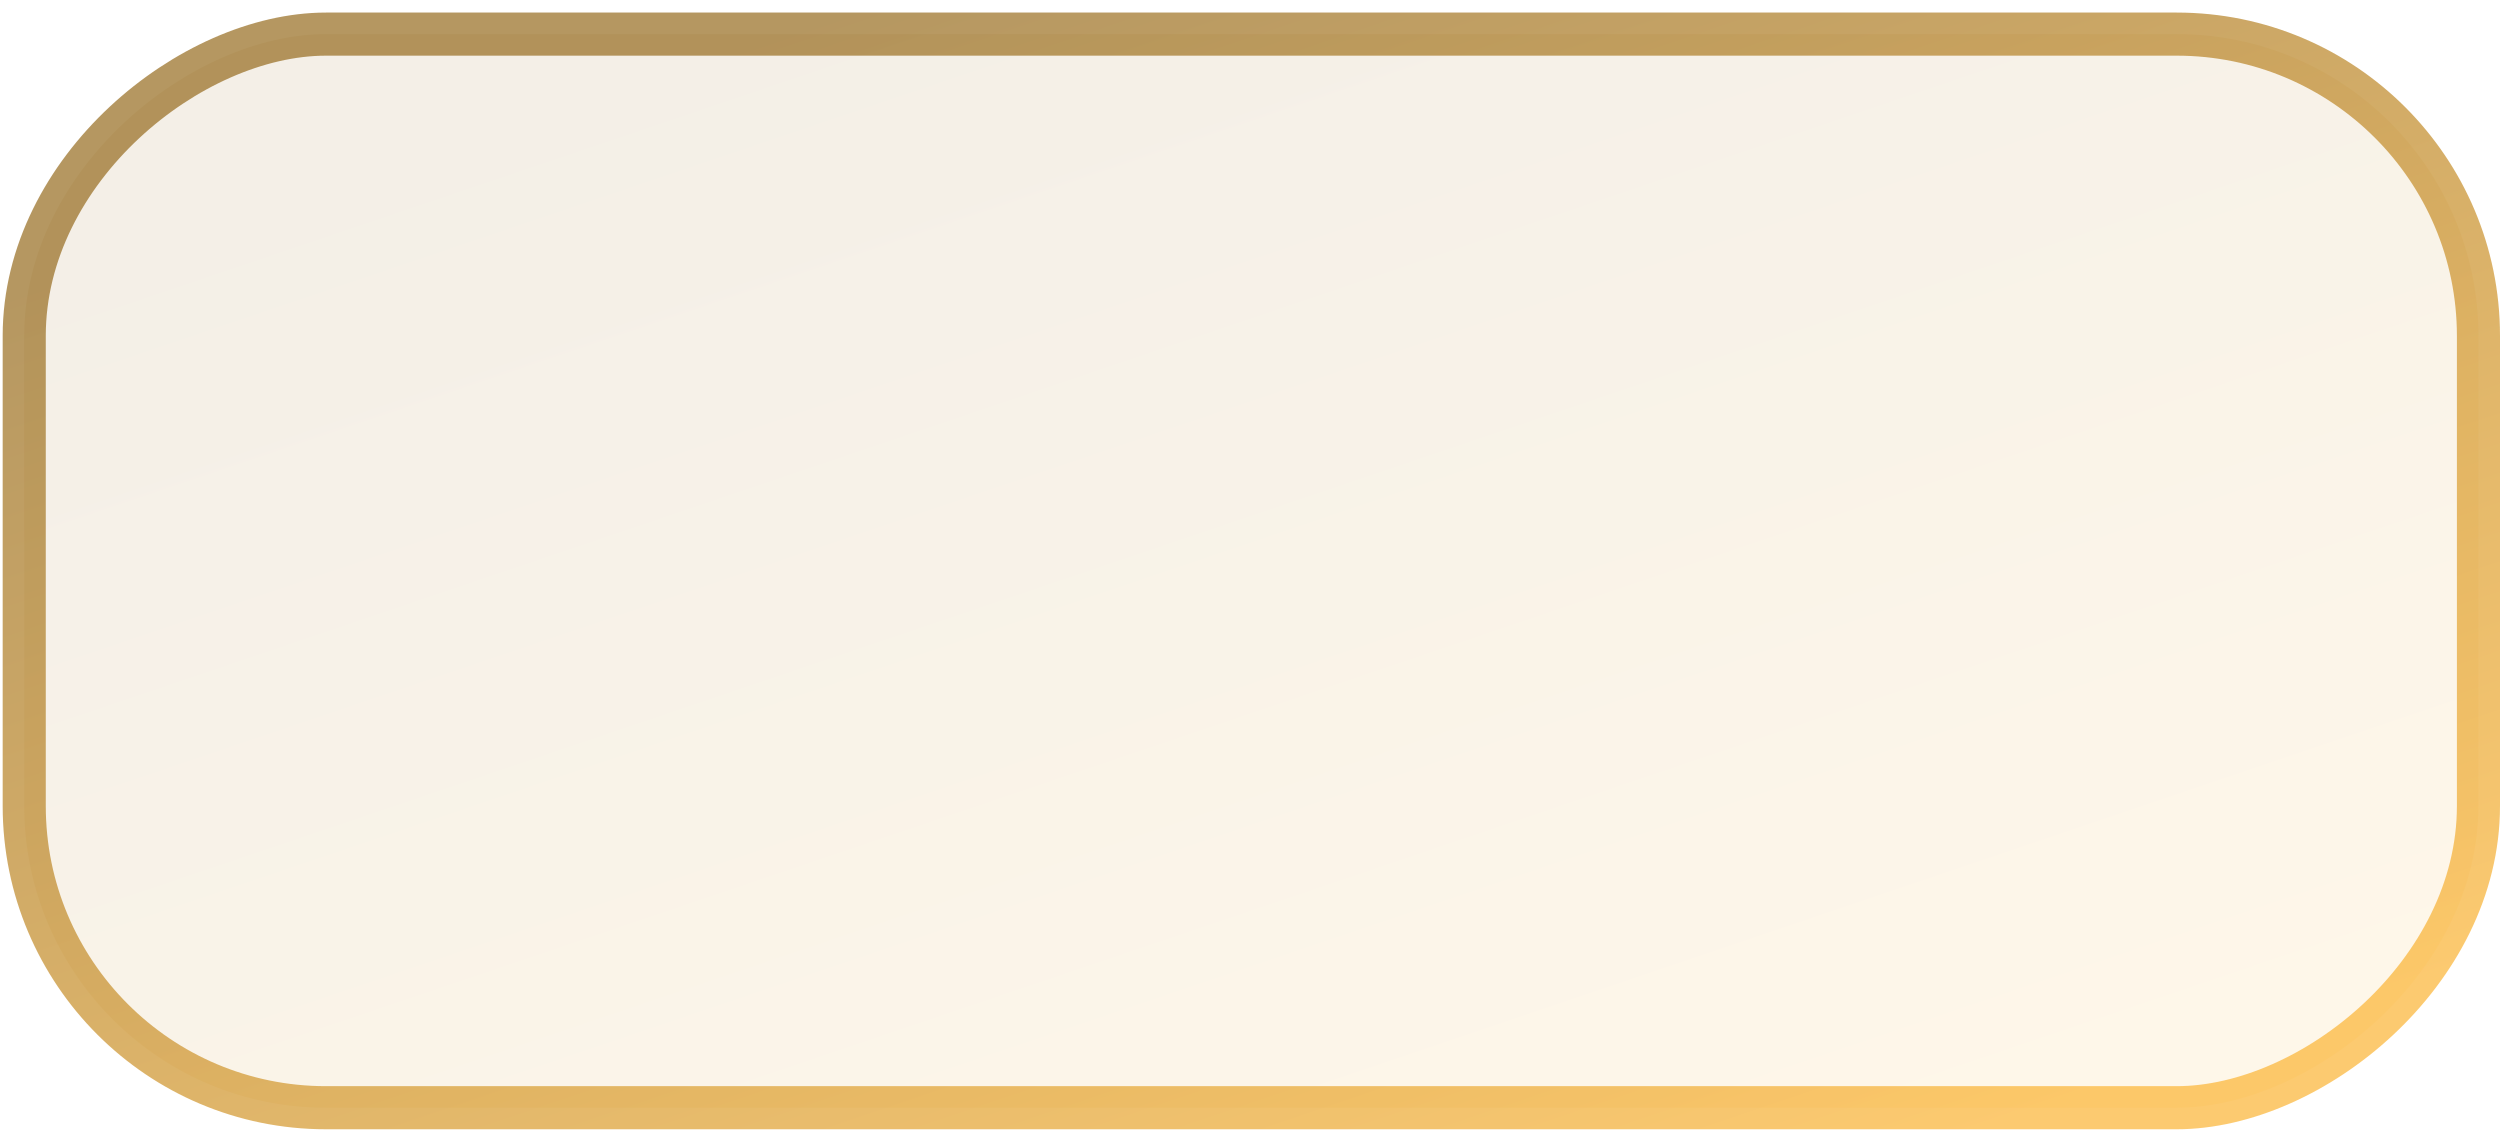 <svg width="116" height="53" viewBox="0 0 116 53" fill="none" xmlns="http://www.w3.org/2000/svg">
<rect opacity="0.7" x="115" y="1.583" width="49.815" height="113.876" rx="14" transform="rotate(90 115 1.583)" fill="url(#paint0_linear_617_432)" fill-opacity="0.15" stroke="url(#paint1_linear_617_432)" stroke-width="2"/>
<defs>
<linearGradient id="paint0_linear_617_432" x1="163.309" y1="16.2" x2="100.33" y2="37.534" gradientUnits="userSpaceOnUse">
<stop stop-color="#FCB433"/>
<stop offset="1" stop-color="#966B1E"/>
</linearGradient>
<linearGradient id="paint1_linear_617_432" x1="163.309" y1="16.2" x2="100.33" y2="37.534" gradientUnits="userSpaceOnUse">
<stop stop-color="#FCB433"/>
<stop offset="1" stop-color="#966B1E"/>
</linearGradient>
</defs>
</svg>
